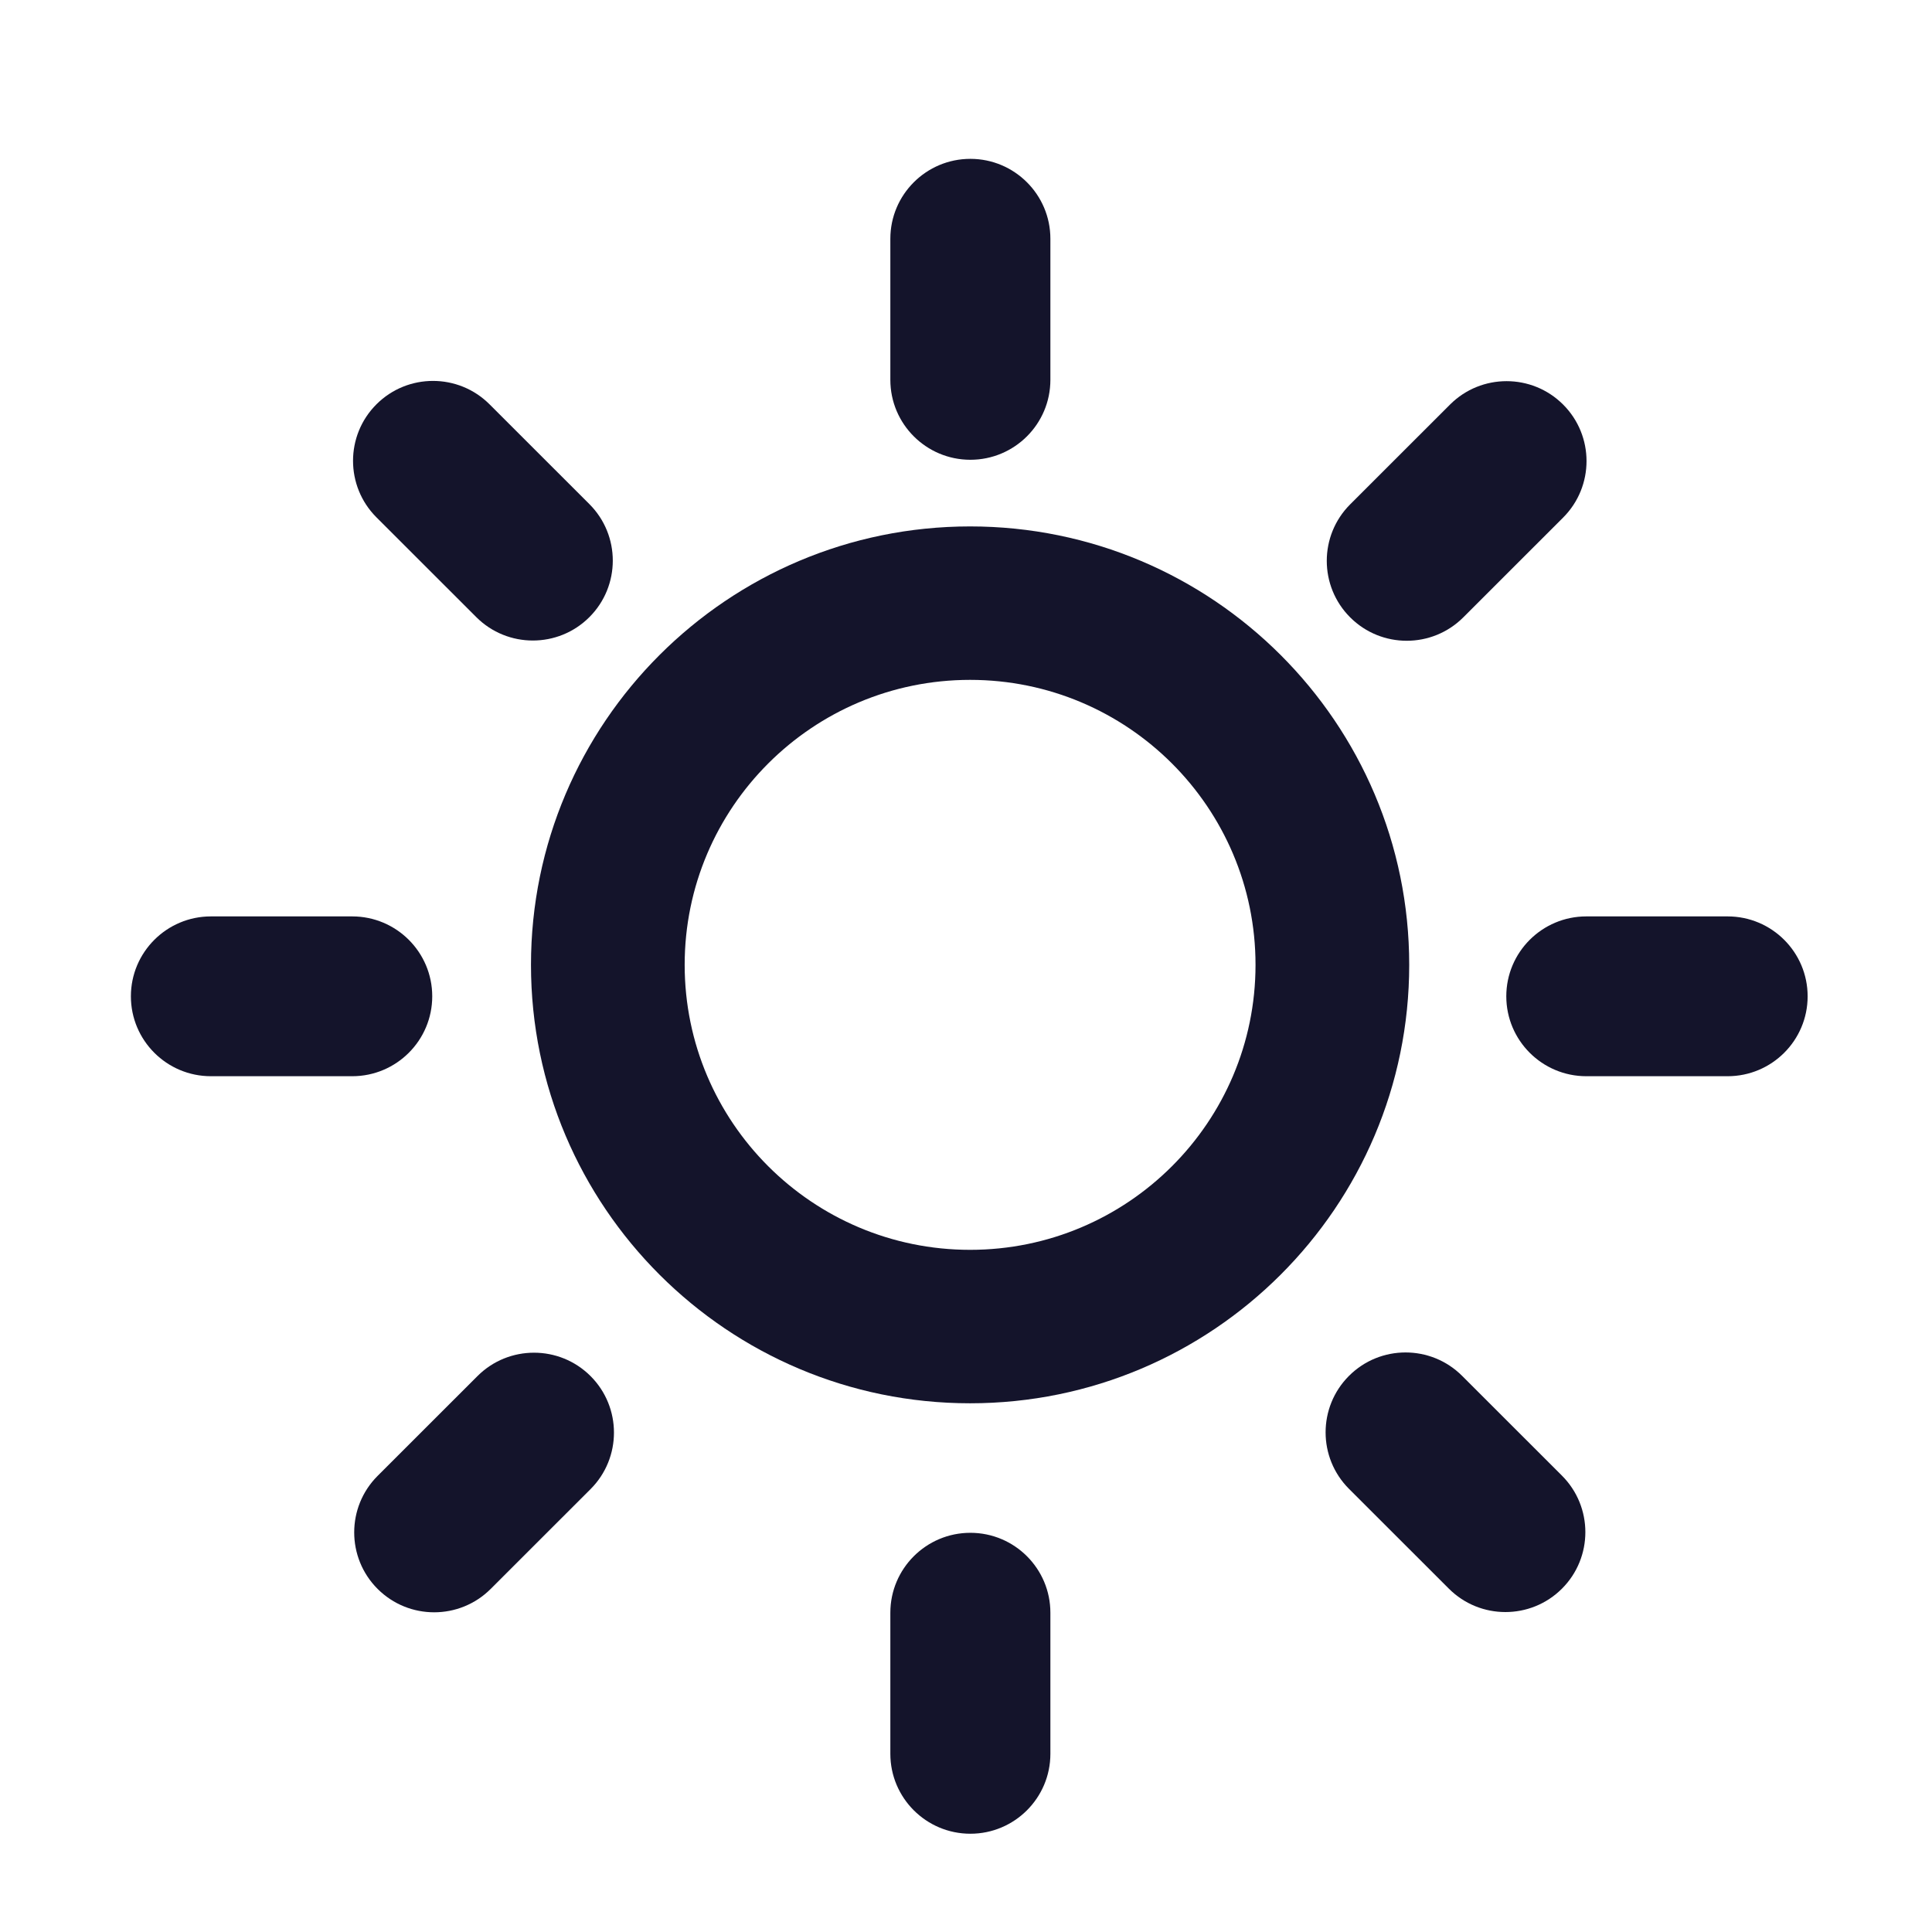 <?xml version="1.0" encoding="UTF-8" standalone="no"?>
<!DOCTYPE svg PUBLIC "-//W3C//DTD SVG 1.1//EN" "http://www.w3.org/Graphics/SVG/1.1/DTD/svg11.dtd">
<svg width="100%" height="100%" viewBox="0 0 414 414" version="1.1" xmlns="http://www.w3.org/2000/svg" xmlns:xlink="http://www.w3.org/1999/xlink" xml:space="preserve" xmlns:serif="http://www.serif.com/" style="fill-rule:evenodd;clip-rule:evenodd;stroke-linejoin:round;stroke-miterlimit:2;">
    <g transform="matrix(1,0,0,1,0,-467)">
        <g id="sun" transform="matrix(0.622,0,0,0.695,-2209.77,136.548)">
            <rect x="3554.41" y="475.986" width="664.93" height="594.457" style="fill:none;"/>
            <g transform="matrix(1.043,0,0,0.932,3657.78,146.034)">
                <path d="M219.668,527.623C299.719,527.623 364.711,592.615 364.711,672.666C364.711,752.717 299.719,817.709 219.668,817.709C139.617,817.709 74.625,752.717 74.625,672.666C74.625,592.615 139.617,527.623 219.668,527.623ZM219.668,578.388C271.701,578.388 313.946,620.633 313.946,672.666C313.946,724.699 271.701,766.944 219.668,766.944C167.634,766.944 125.39,724.699 125.39,672.666C125.39,620.633 167.634,578.388 219.668,578.388Z" style="fill:rgb(20,20,43);"/>
            </g>
            <g>
                <g transform="matrix(1.609,0,0,1.438,3526.85,-190.901)">
                    <path d="M240.96,514.595C240.96,505.138 233.283,497.461 223.826,497.461C214.37,497.461 206.693,505.138 206.693,514.595L206.693,544.849C206.693,554.305 214.37,561.983 223.826,561.983C233.283,561.983 240.96,554.305 240.96,544.849L240.96,514.595Z" style="fill:rgb(20,20,43);"/>
                </g>
                <g transform="matrix(1.609,0,0,1.438,3526.85,232.724)">
                    <path d="M240.96,514.595C240.96,505.138 233.283,497.461 223.826,497.461C214.37,497.461 206.693,505.138 206.693,514.595L206.693,544.849C206.693,554.305 214.37,561.983 223.826,561.983C233.283,561.983 240.96,554.305 240.96,544.849L240.96,514.595Z" style="fill:rgb(20,20,43);"/>
                </g>
                <g transform="matrix(9.84921e-17,1.438,-1.609,8.80533e-17,4975.85,460.795)">
                    <path d="M240.96,514.595C240.96,505.138 233.283,497.461 223.826,497.461C214.37,497.461 206.693,505.138 206.693,514.595L206.693,544.849C206.693,554.305 214.37,561.983 223.826,561.983C233.283,561.983 240.96,554.305 240.96,544.849L240.96,514.595Z" style="fill:rgb(20,20,43);"/>
                </g>
                <g transform="matrix(9.84921e-17,1.438,-1.609,8.80533e-17,4502.01,460.795)">
                    <path d="M240.96,514.595C240.96,505.138 233.283,497.461 223.826,497.461C214.37,497.461 206.693,505.138 206.693,514.595L206.693,544.849C206.693,554.305 214.37,561.983 223.826,561.983C233.283,561.983 240.96,554.305 240.96,544.849L240.96,514.595Z" style="fill:rgb(20,20,43);"/>
                </g>
                <g transform="matrix(1.137,1.017,-1.137,1.017,4402.32,-133.345)">
                    <path d="M240.96,514.595C240.96,505.138 233.283,497.461 223.826,497.461C214.37,497.461 206.693,505.138 206.693,514.595L206.693,544.849C206.693,554.305 214.37,561.983 223.826,561.983C233.283,561.983 240.96,554.305 240.96,544.849L240.96,514.595Z" style="fill:rgb(20,20,43);"/>
                </g>
                <g transform="matrix(1.137,-1.017,1.137,1.017,2862.27,321.843)">
                    <path d="M240.96,514.595C240.96,505.138 233.283,497.461 223.826,497.461C214.37,497.461 206.693,505.138 206.693,514.595L206.693,544.849C206.693,554.305 214.37,561.983 223.826,561.983C233.283,561.983 240.96,554.305 240.96,544.849L240.96,514.595Z" style="fill:rgb(20,20,43);"/>
                </g>
                <g transform="matrix(1.137,1.017,-1.137,1.017,4067.26,166.203)">
                    <path d="M240.96,514.595C240.96,505.138 233.283,497.461 223.826,497.461C214.37,497.461 206.693,505.138 206.693,514.595L206.693,544.849C206.693,554.305 214.37,561.983 223.826,561.983C233.283,561.983 240.96,554.305 240.96,544.849L240.96,514.595Z" style="fill:rgb(20,20,43);"/>
                </g>
                <g transform="matrix(1.137,-1.017,1.137,1.017,3197.33,621.391)">
                    <path d="M240.96,514.595C240.96,505.138 233.283,497.461 223.826,497.461C214.37,497.461 206.693,505.138 206.693,514.595L206.693,544.849C206.693,554.305 214.37,561.983 223.826,561.983C233.283,561.983 240.96,554.305 240.96,544.849L240.96,514.595Z" style="fill:rgb(20,20,43);"/>
                </g>
            </g>
        </g>
    </g>
</svg>
